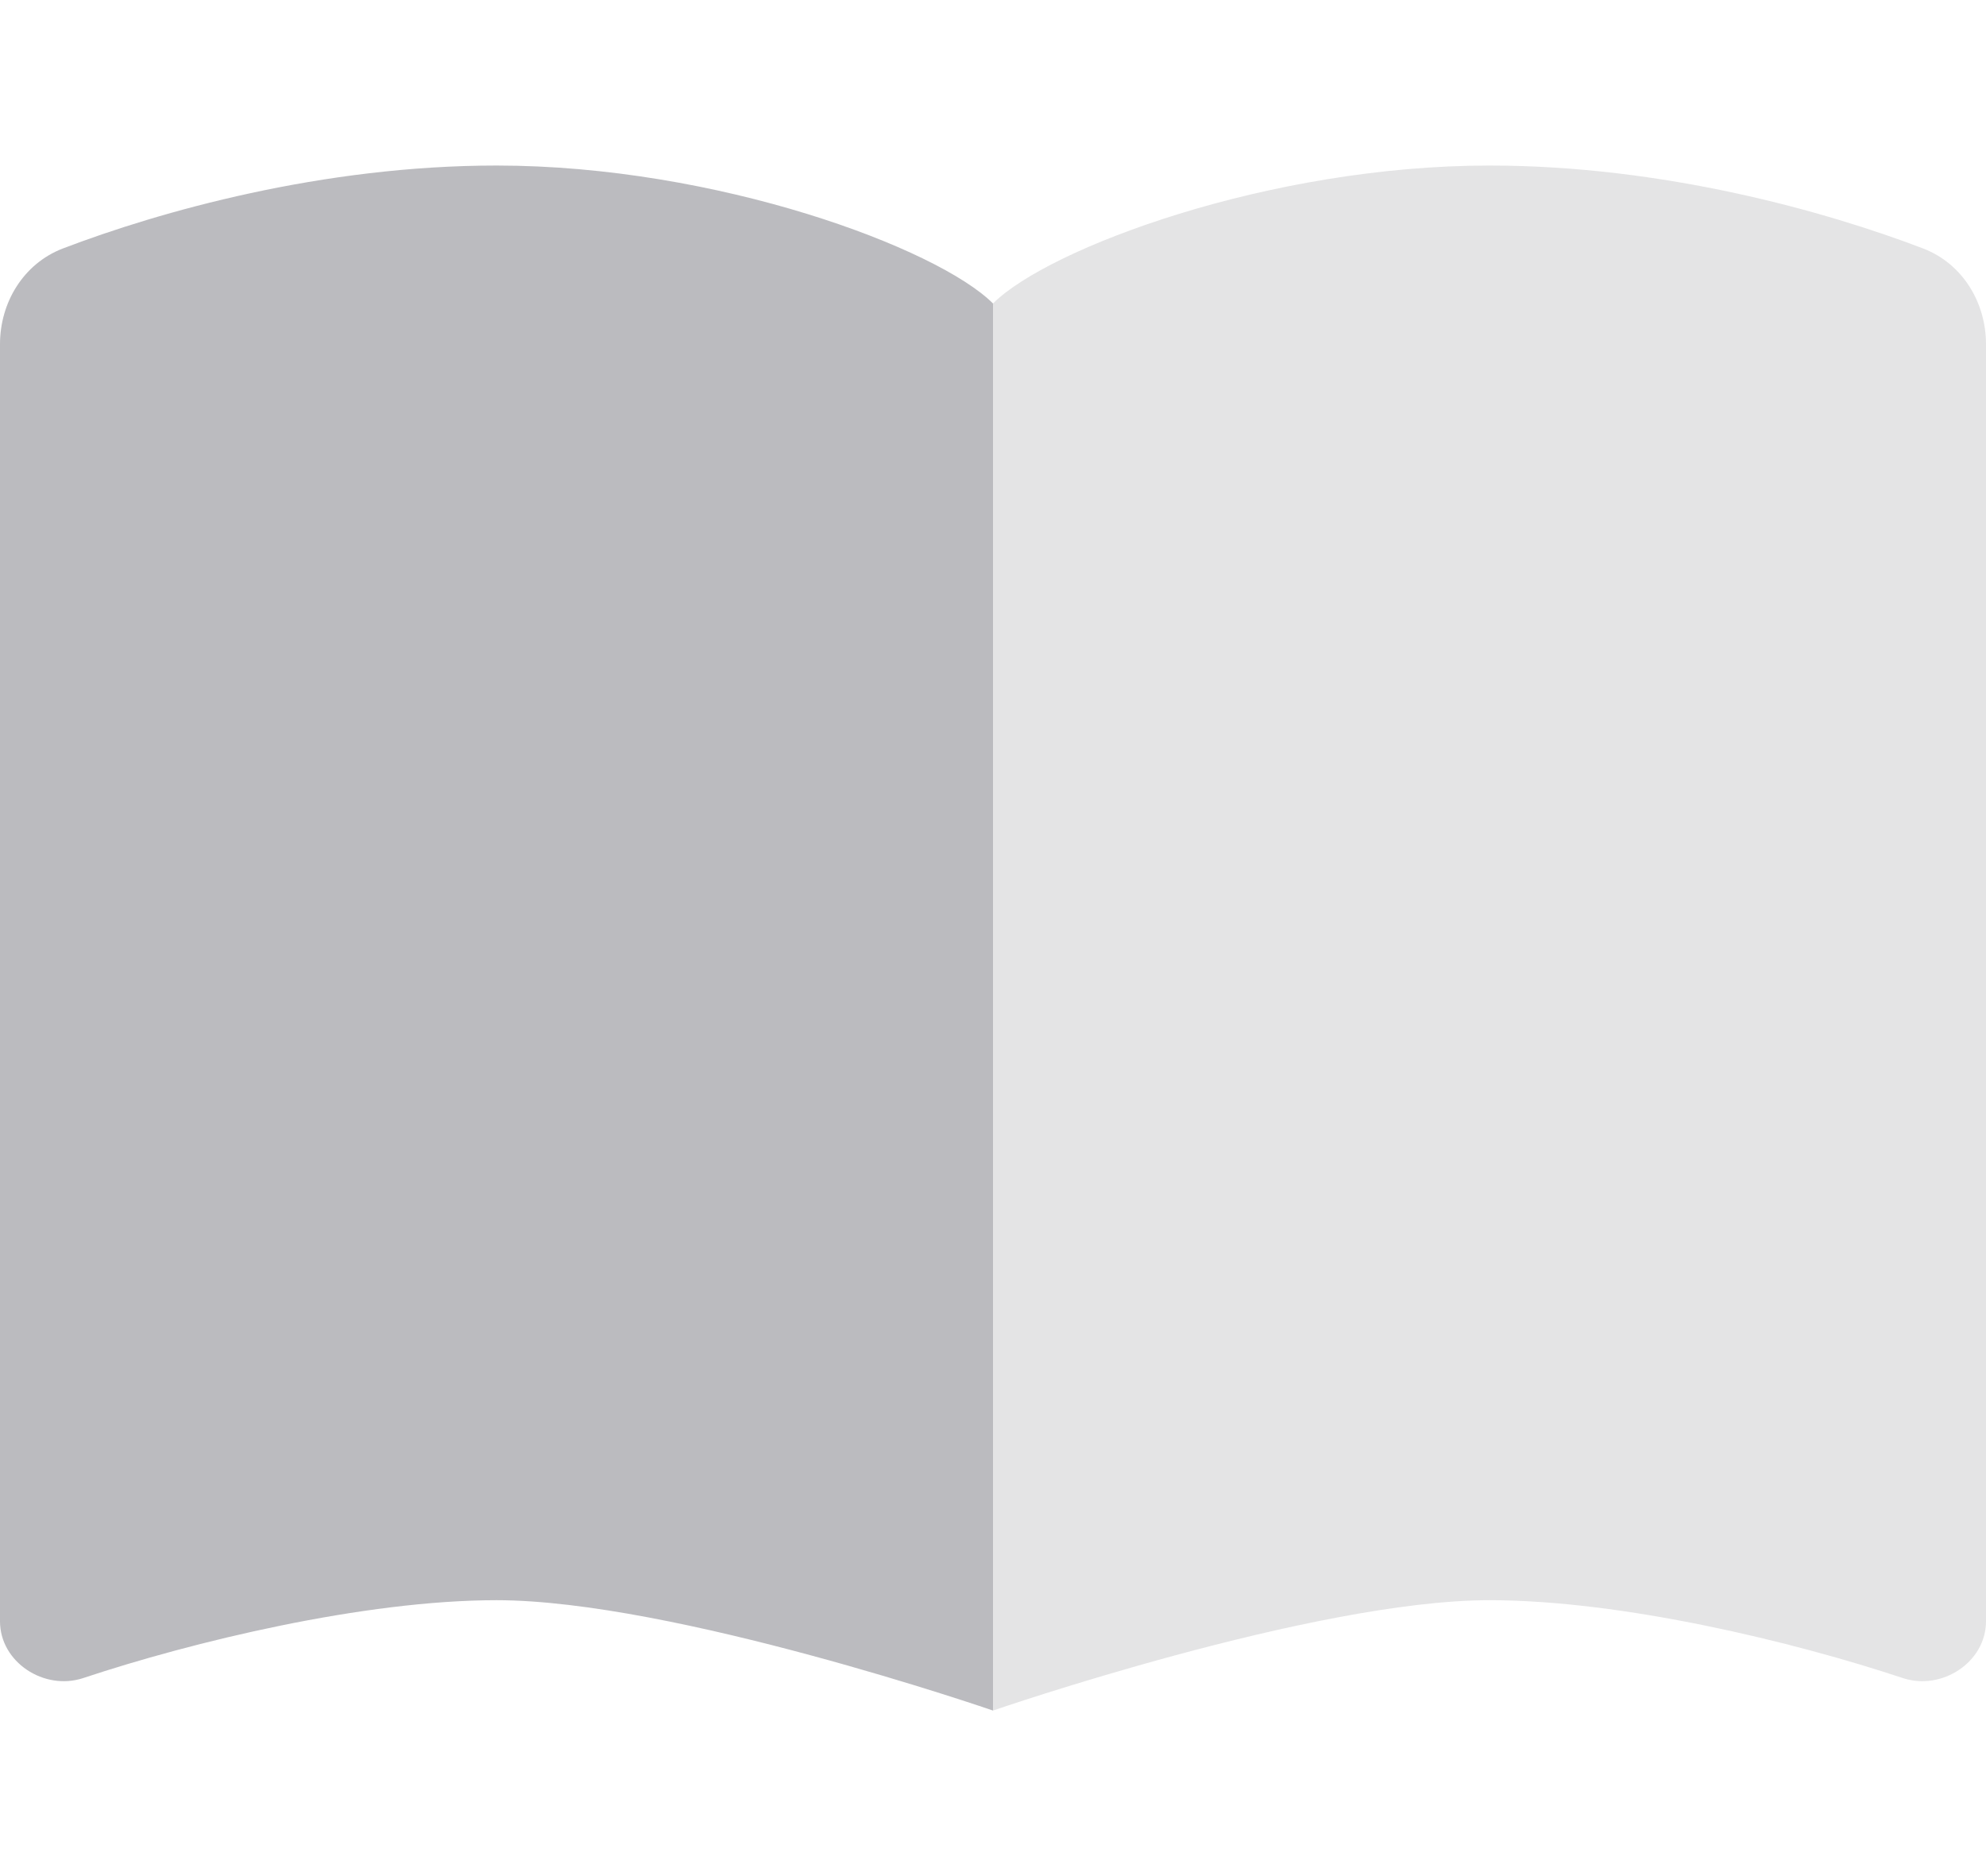 <svg width="18" height="17" viewBox="0 0 18 17" fill="none" xmlns="http://www.w3.org/2000/svg">
<path opacity="0.4" d="M9 2.75C9.5 2.25 11.5 1.5 13.5 1.5C15.078 1.5 16.553 1.916 17.434 2.253C17.788 2.391 18 2.741 18 3.119V14.691C18 15.062 17.6 15.322 17.247 15.206C16.262 14.878 14.703 14.5 13.5 14.5C11.9 14.5 9 15.5 9 15.5V2.75Z" fill="#BBBBBF"/>
<path d="M9 2.75V15.5C9 15.5 6.1 14.5 4.5 14.5C3.297 14.5 1.738 14.878 0.753 15.206C0.4 15.322 0 15.062 0 14.691V3.119C0 2.741 0.212 2.391 0.566 2.253C1.447 1.916 2.922 1.5 4.5 1.5C6.5 1.5 8.5 2.25 9 2.75Z" fill="#BBBBBF"/>
</svg>
